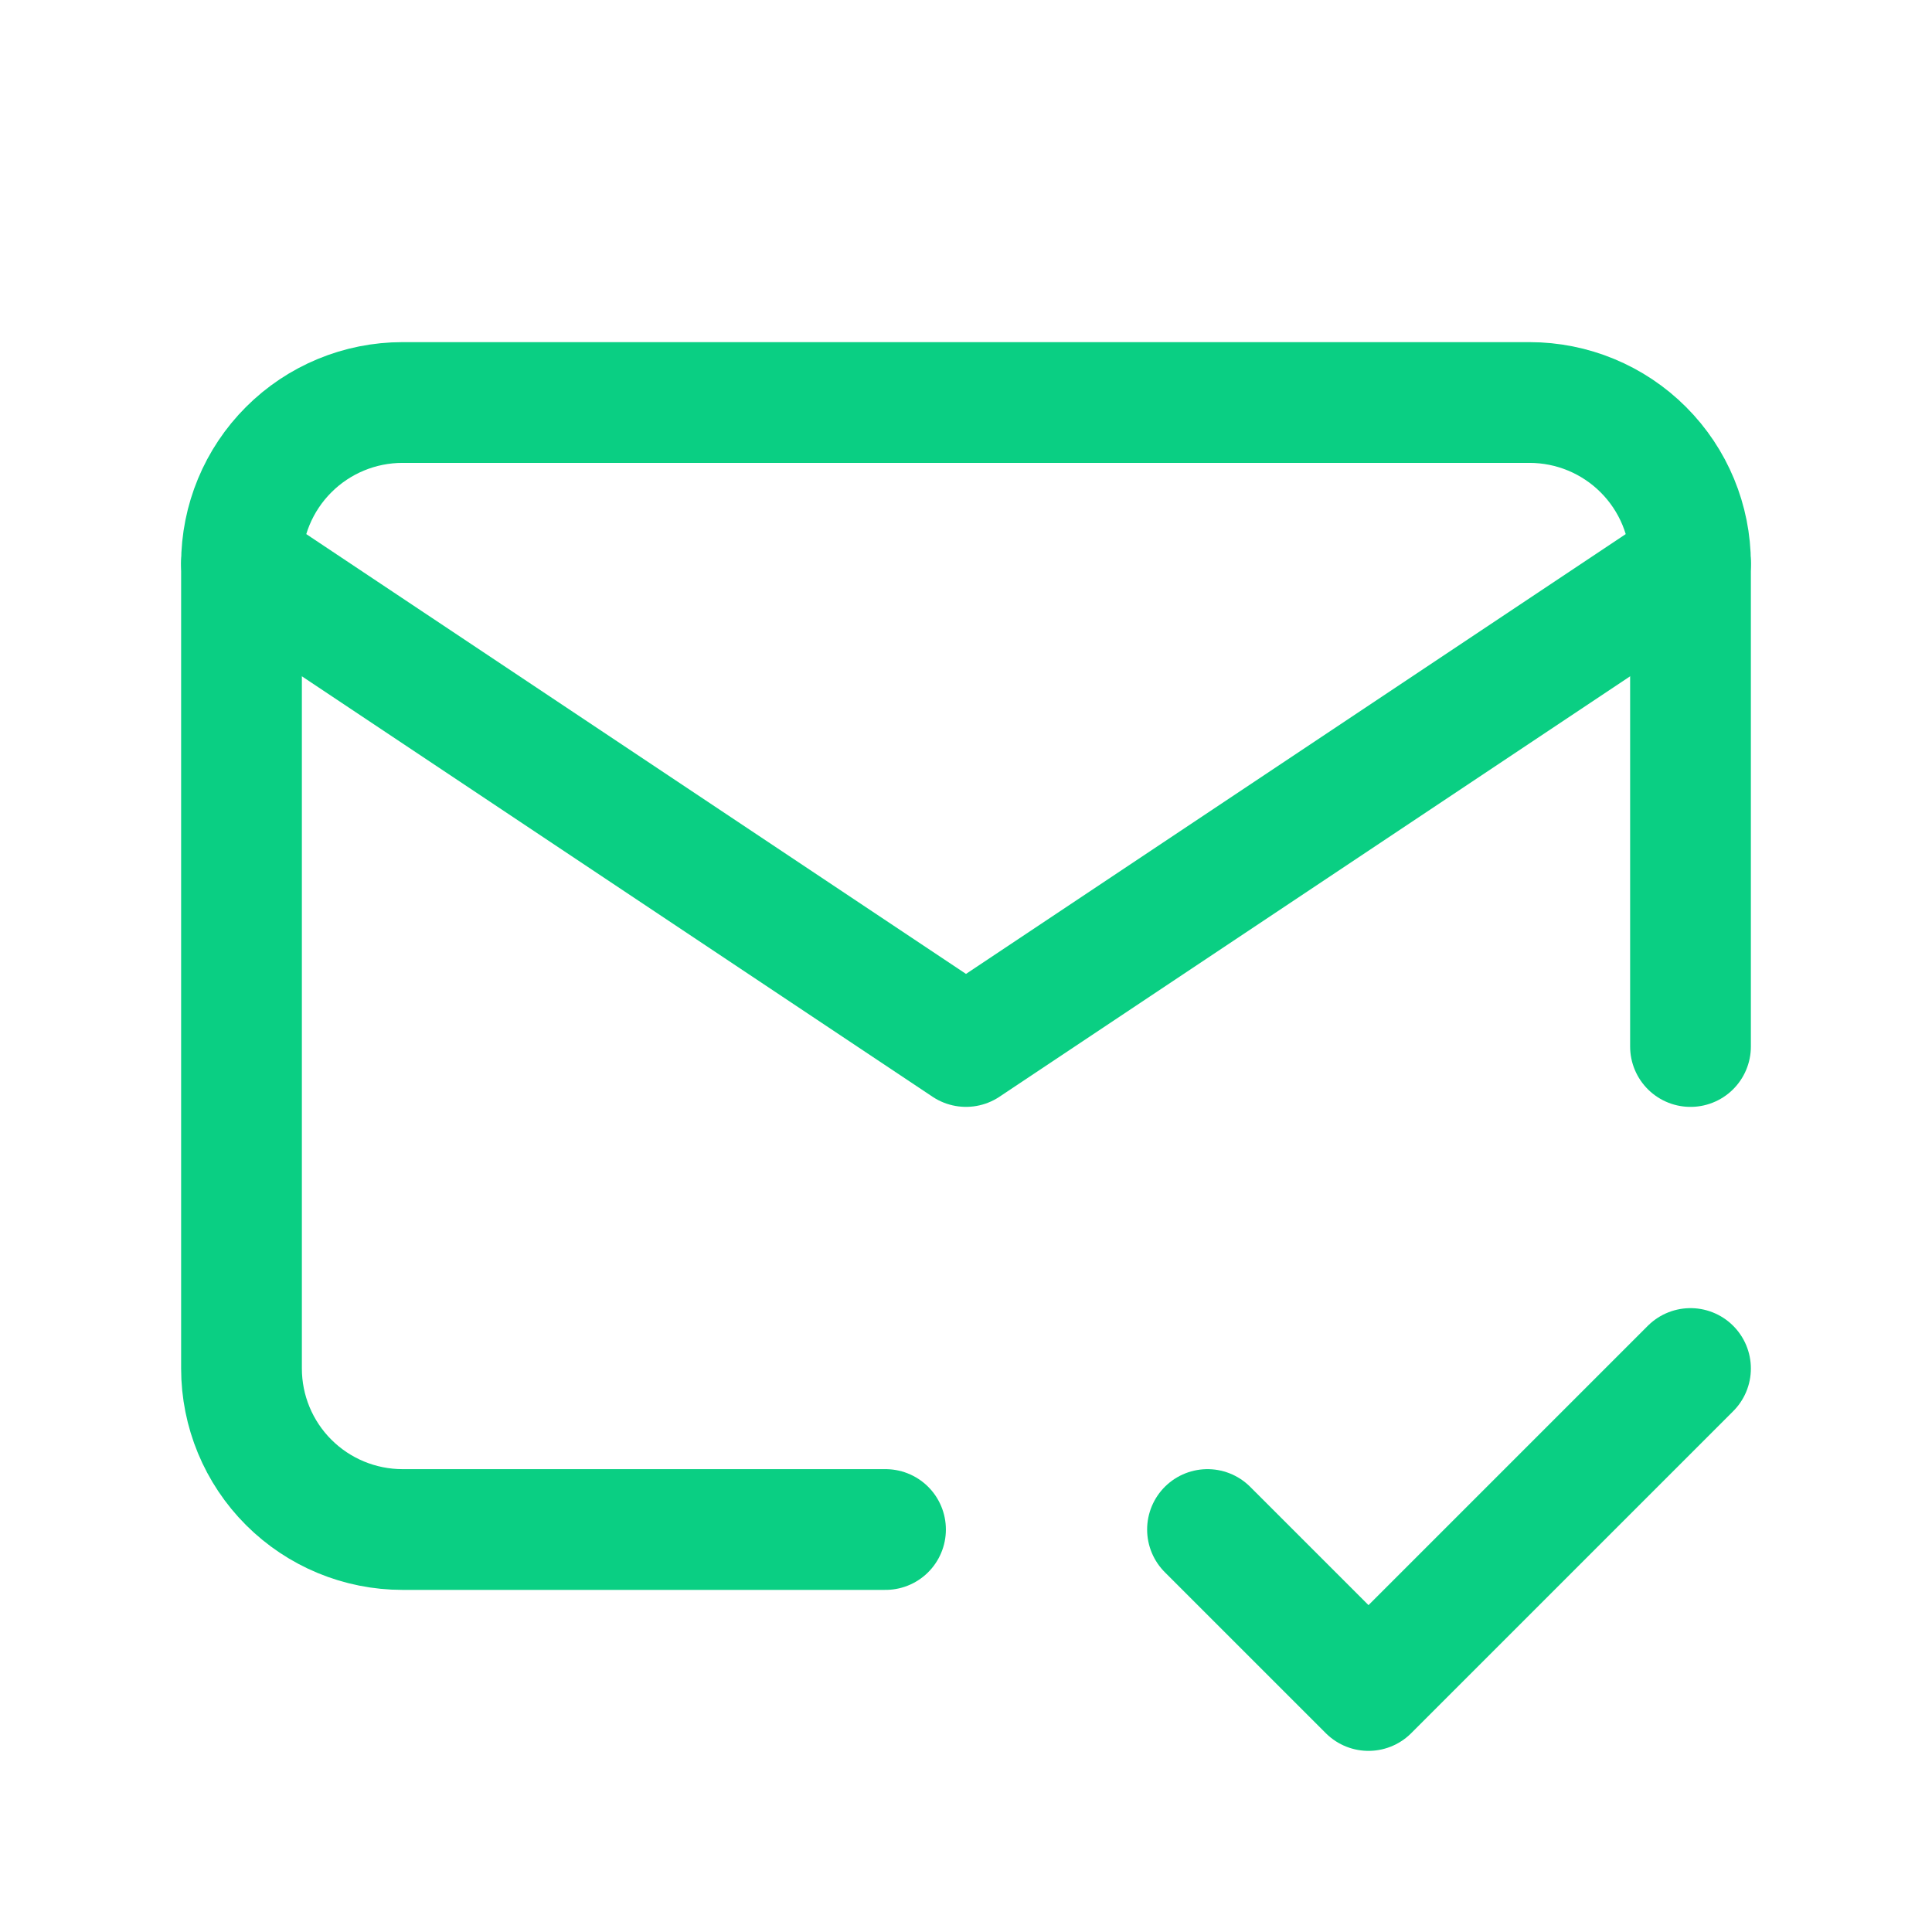 <svg width="80" height="80" viewBox="0 0 80 80" fill="none" xmlns="http://www.w3.org/2000/svg">
<g clip-path="url(#clip0_2359_147080)">
<path d="M36.667 63.334H16.667C14.899 63.334 13.203 62.631 11.953 61.381C10.702 60.131 10 58.435 10 56.667V23.334C10 21.566 10.702 19.87 11.953 18.62C13.203 17.369 14.899 16.667 16.667 16.667H63.333C65.101 16.667 66.797 17.369 68.047 18.62C69.298 19.87 70 21.566 70 23.334V43.334" stroke="#0ACF83" stroke-width="5" stroke-linecap="round" stroke-linejoin="round"/>
<path d="M10 23.333L40 43.333L70 23.333" stroke="#0ACF83" stroke-width="5" stroke-linecap="round" stroke-linejoin="round"/>
<path d="M50 63.334L56.667 70L70 56.667" stroke="#0ACF83" stroke-width="5" stroke-linecap="round" stroke-linejoin="round"/>
</g>
<defs>
<clipPath id="clip0_2359_147080">
<rect width="80" height="80" fill="white"/>
</clipPath>
</defs>
</svg>
